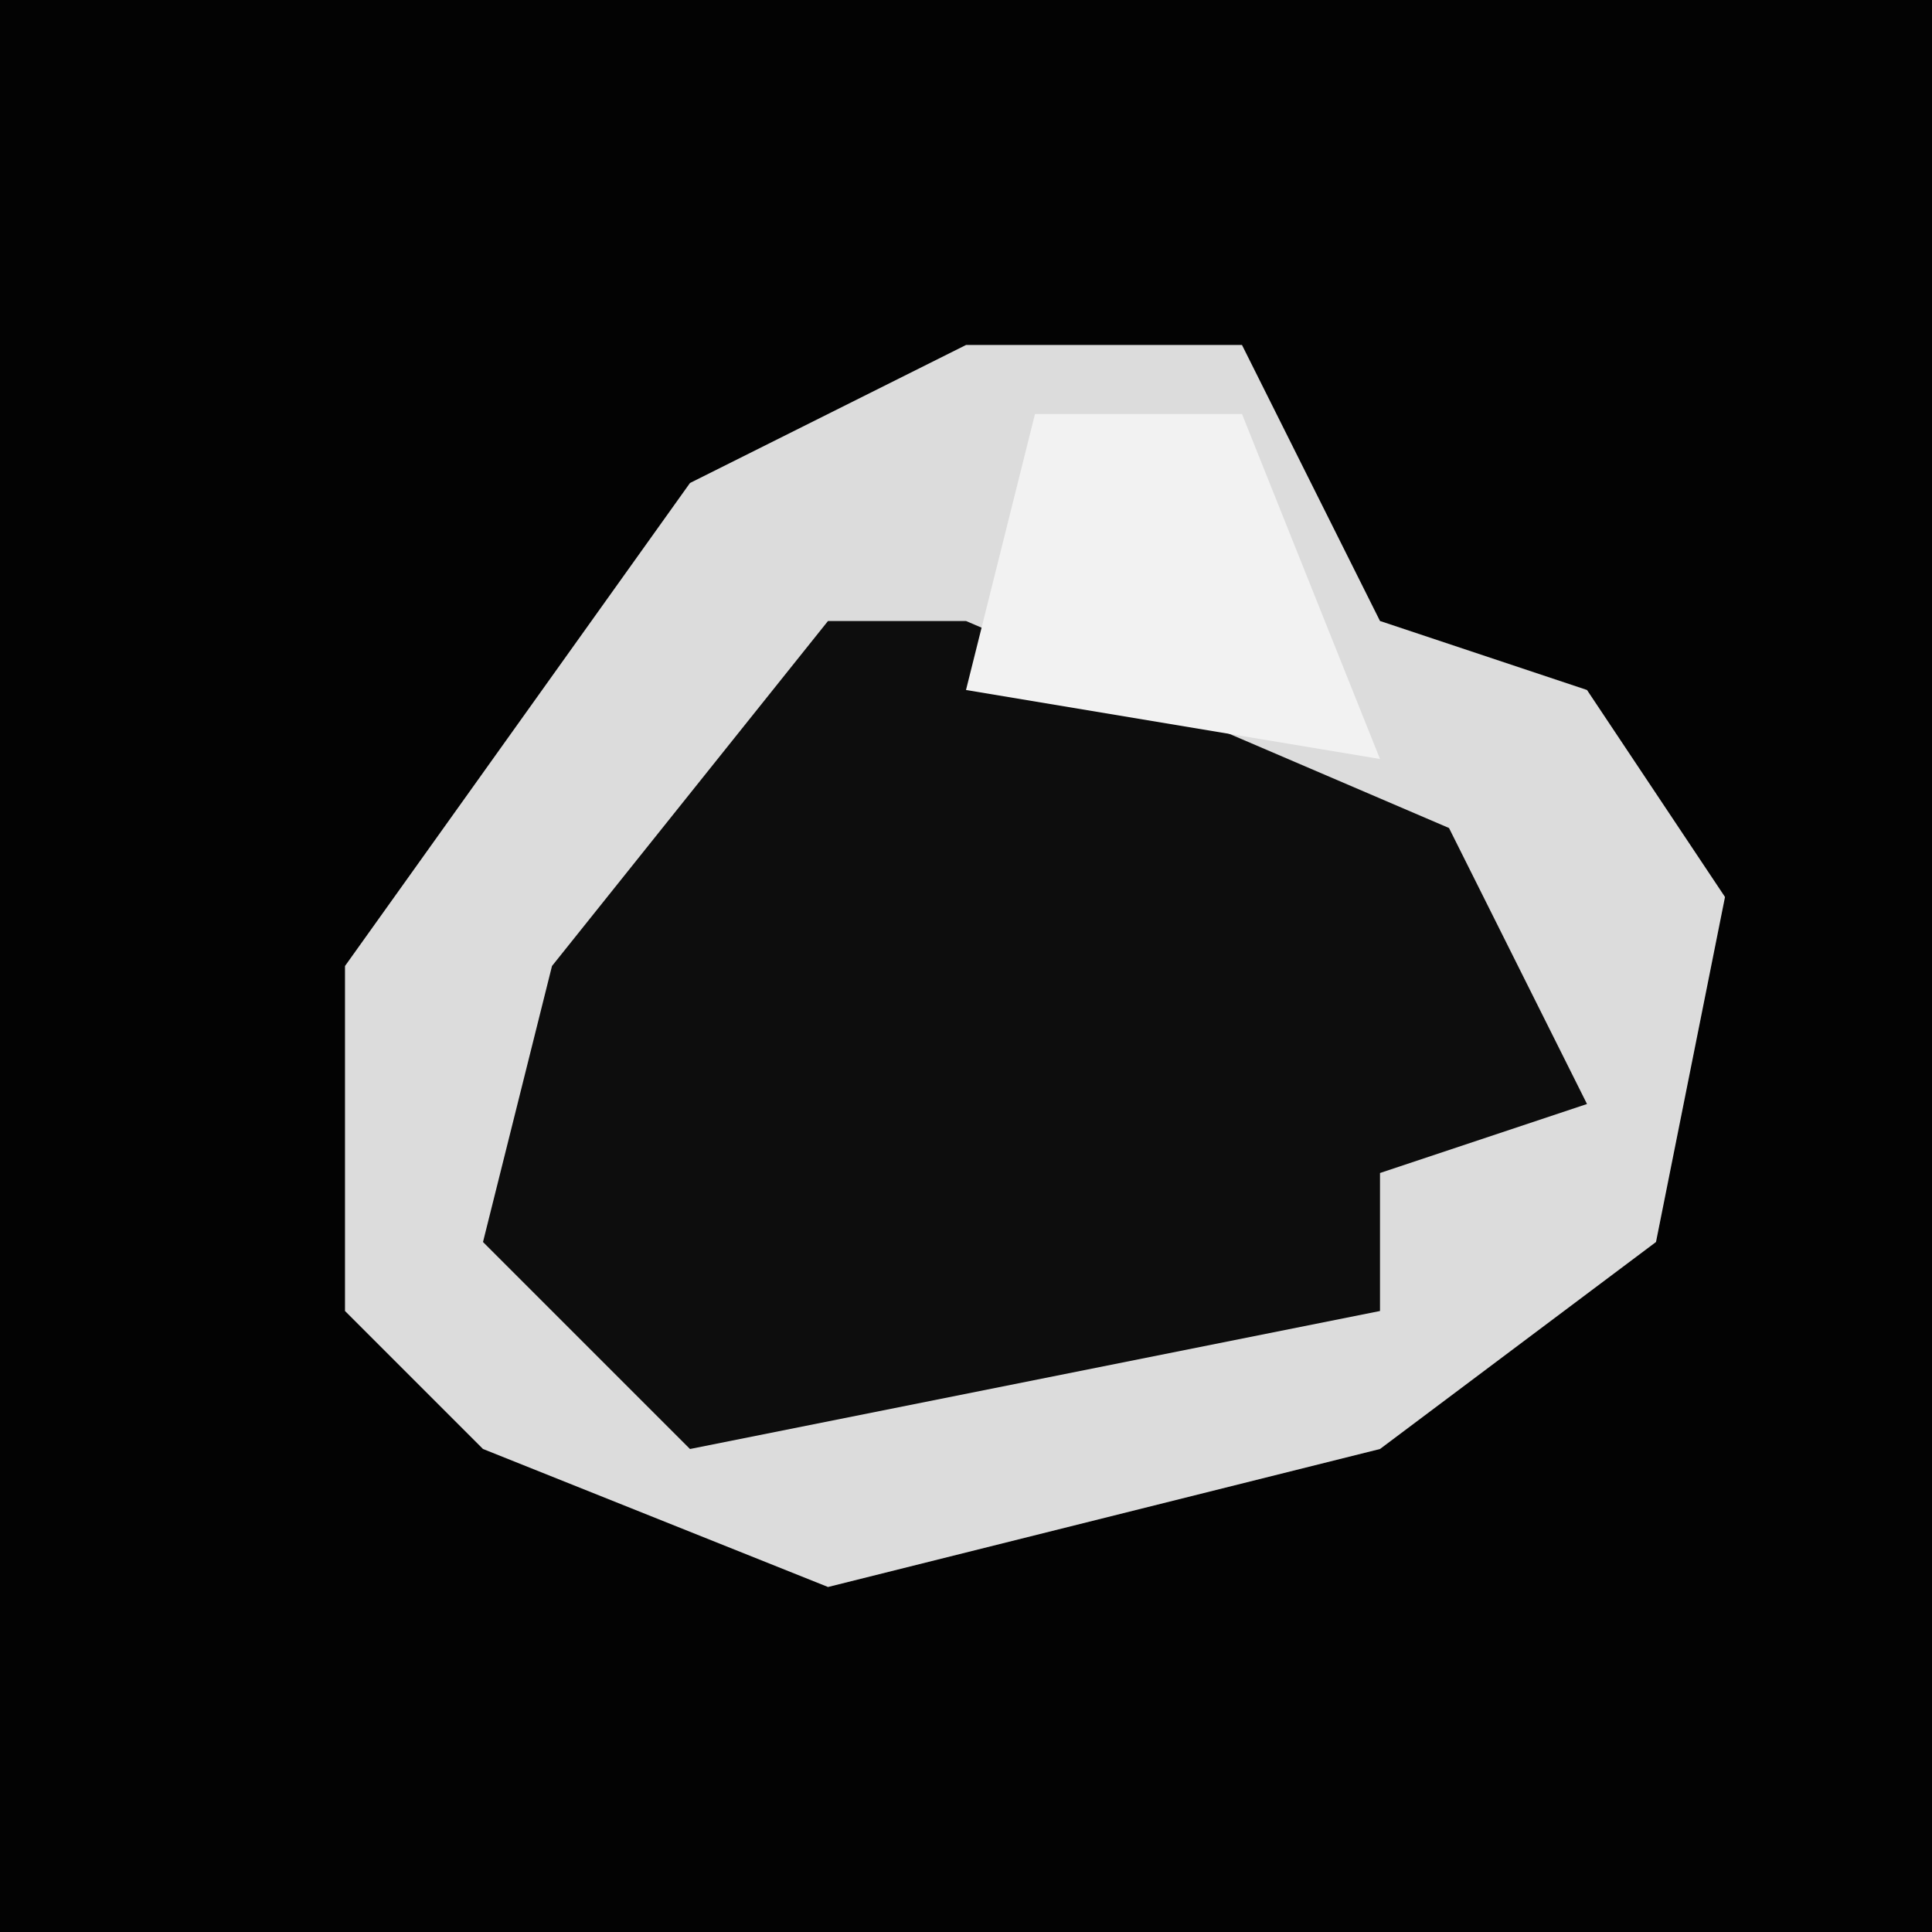 <?xml version="1.0" encoding="UTF-8"?>
<svg version="1.1" xmlns="http://www.w3.org/2000/svg" width="28" height="28">
<path d="M0,0 L28,0 L28,28 L0,28 Z " fill="#030303" transform="translate(0,0)"/>
<path d="M0,0 L4,0 L6,4 L9,5 L11,8 L10,13 L6,16 L-2,18 L-7,16 L-9,14 L-9,9 L-4,2 Z " fill="#0D0D0D" transform="translate(14,5)"/>
<path d="M0,0 L4,0 L6,4 L9,5 L11,8 L10,13 L6,16 L-2,18 L-7,16 L-9,14 L-9,9 L-4,2 Z M-2,4 L-6,9 L-7,13 L-4,16 L6,14 L6,12 L9,11 L7,7 L0,4 Z " fill="#DCDCDC" transform="translate(14,5)"/>
<path d="M0,0 L3,0 L5,5 L-1,4 Z " fill="#F2F2F2" transform="translate(15,6)"/>
</svg>
